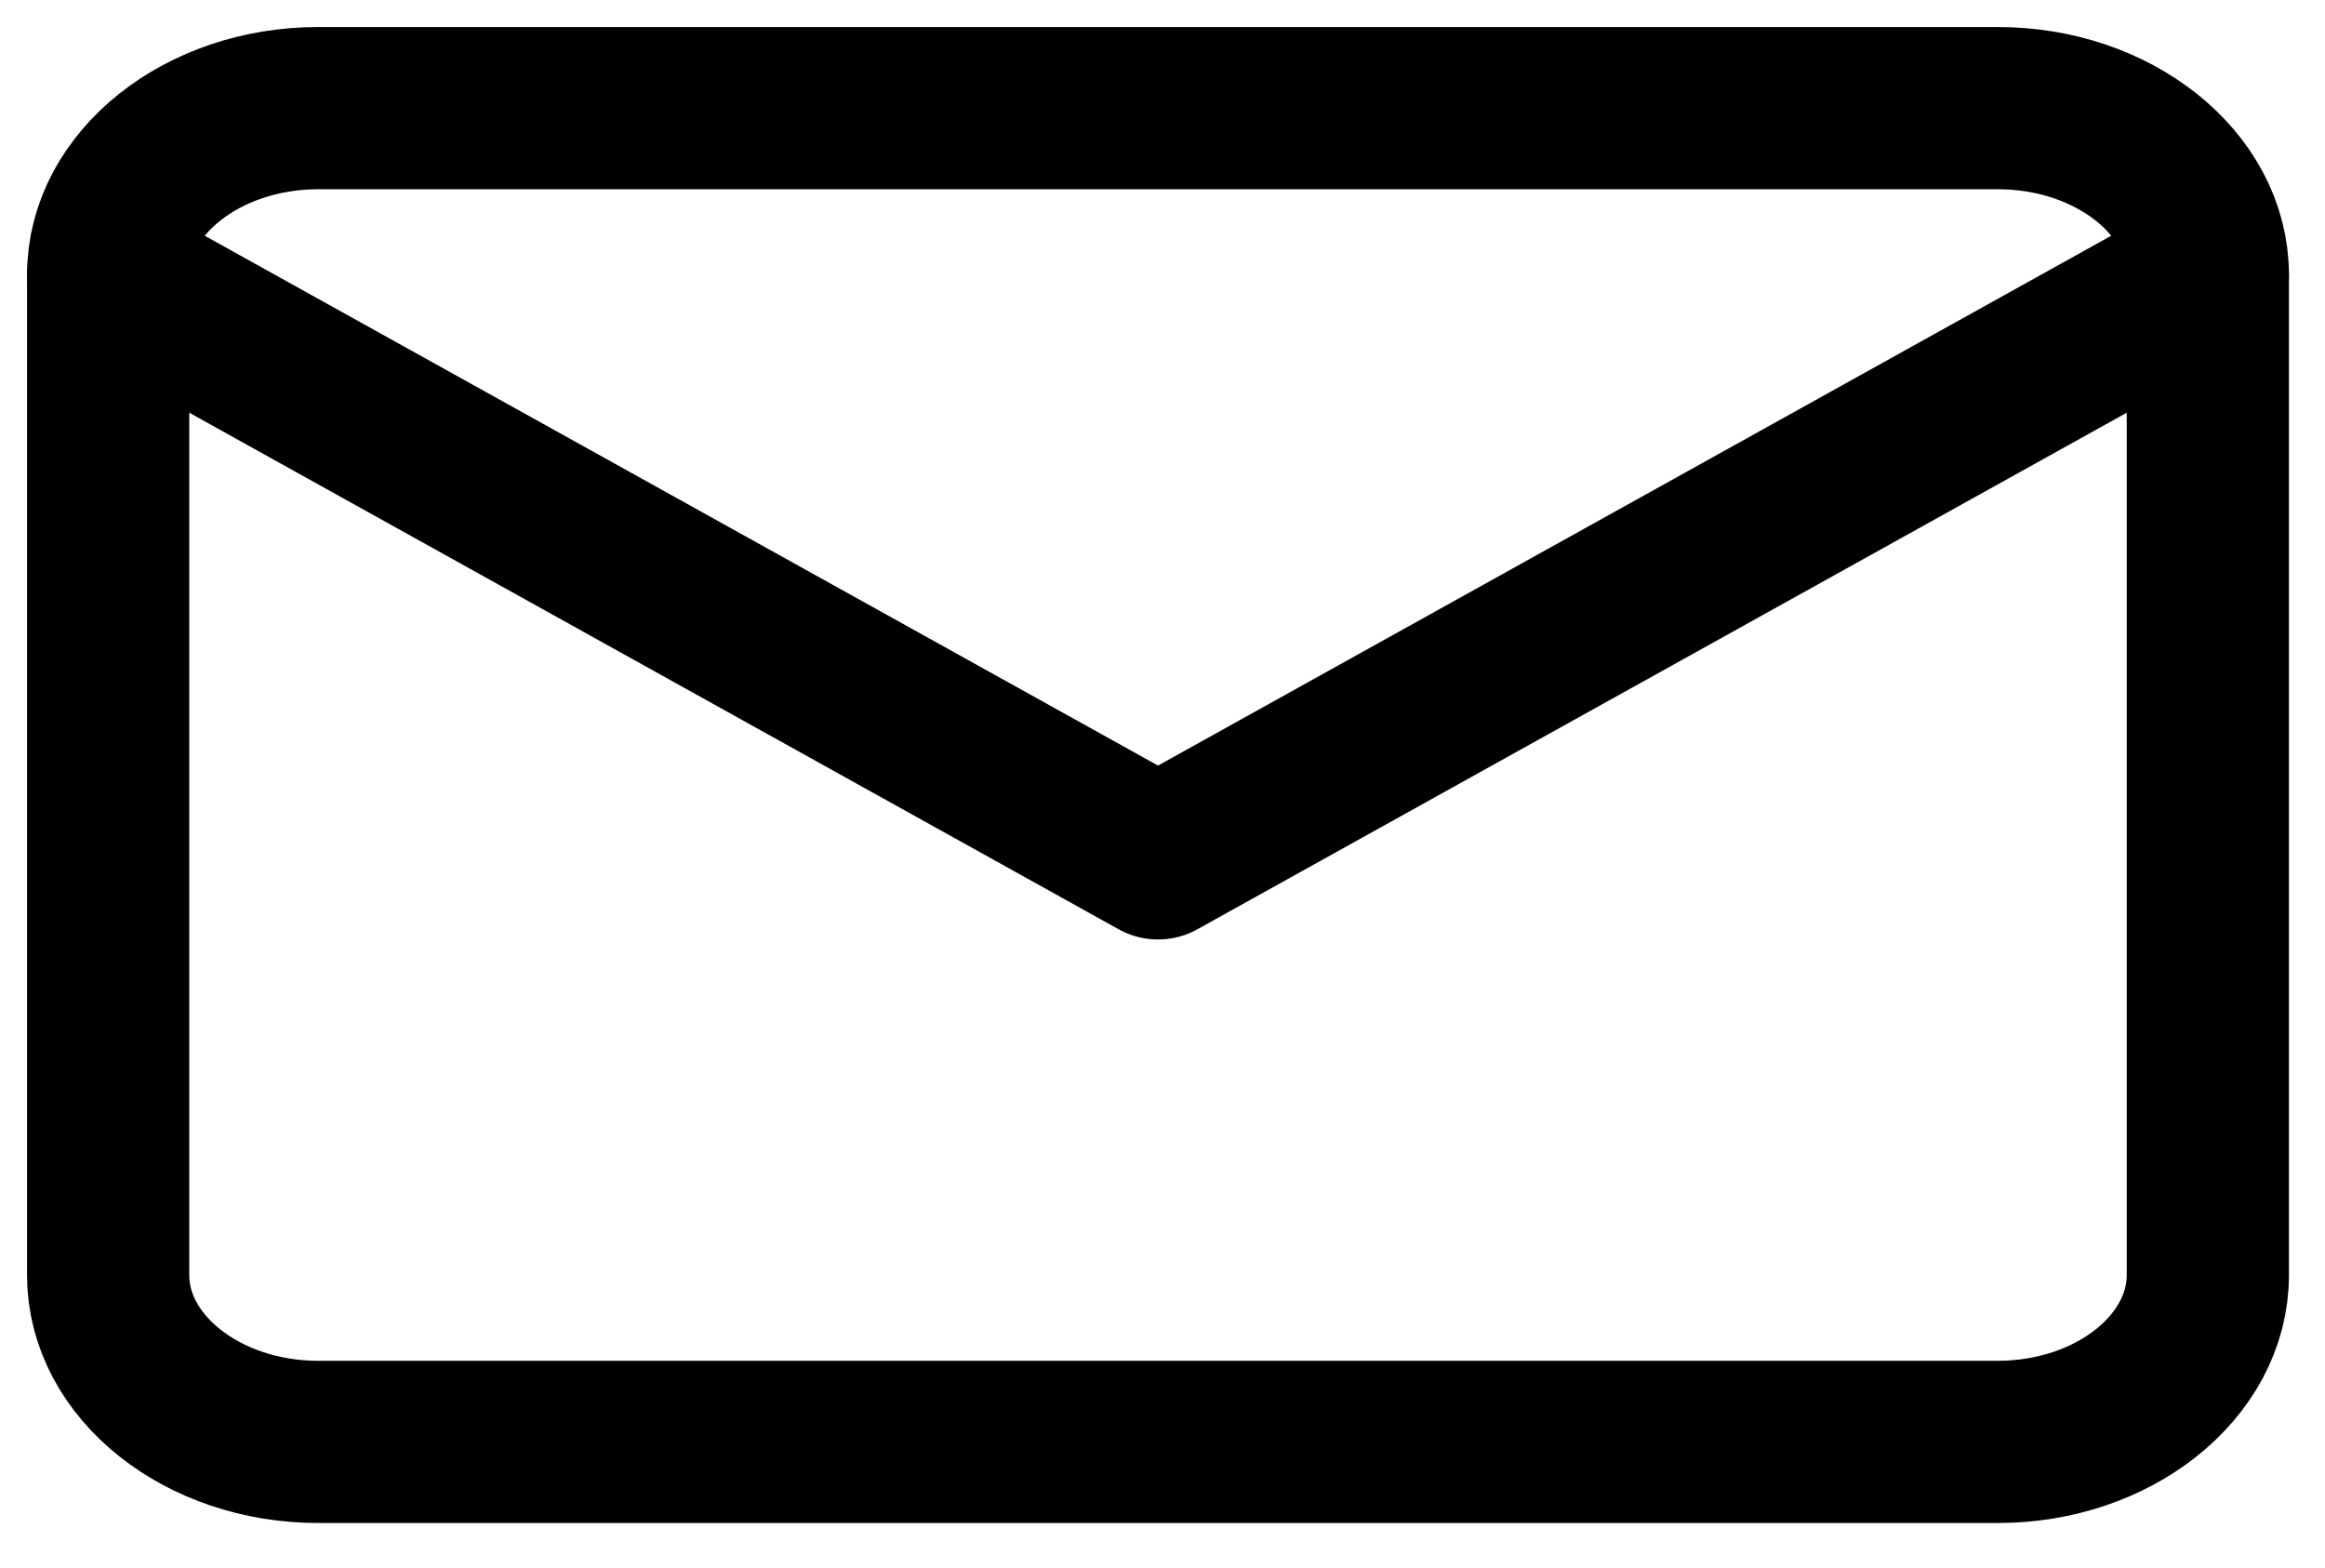 <svg width="43" height="29" viewBox="0 0 43 29" fill="none" xmlns="http://www.w3.org/2000/svg">
<path d="M5.883 2H36.95C39.086 2 40.833 3.388 40.833 5.083V23.583C40.833 25.279 39.086 26.667 36.95 26.667H5.883C3.748 26.667 2 25.279 2 23.583V5.083C2 3.388 3.748 2 5.883 2Z" stroke="black" stroke-width="3" stroke-linecap="round" stroke-linejoin="round"/>
<path d="M40.833 5.083L21.417 15.875L2 5.083" stroke="black" stroke-width="3" stroke-linecap="round" stroke-linejoin="round"/>
</svg>
